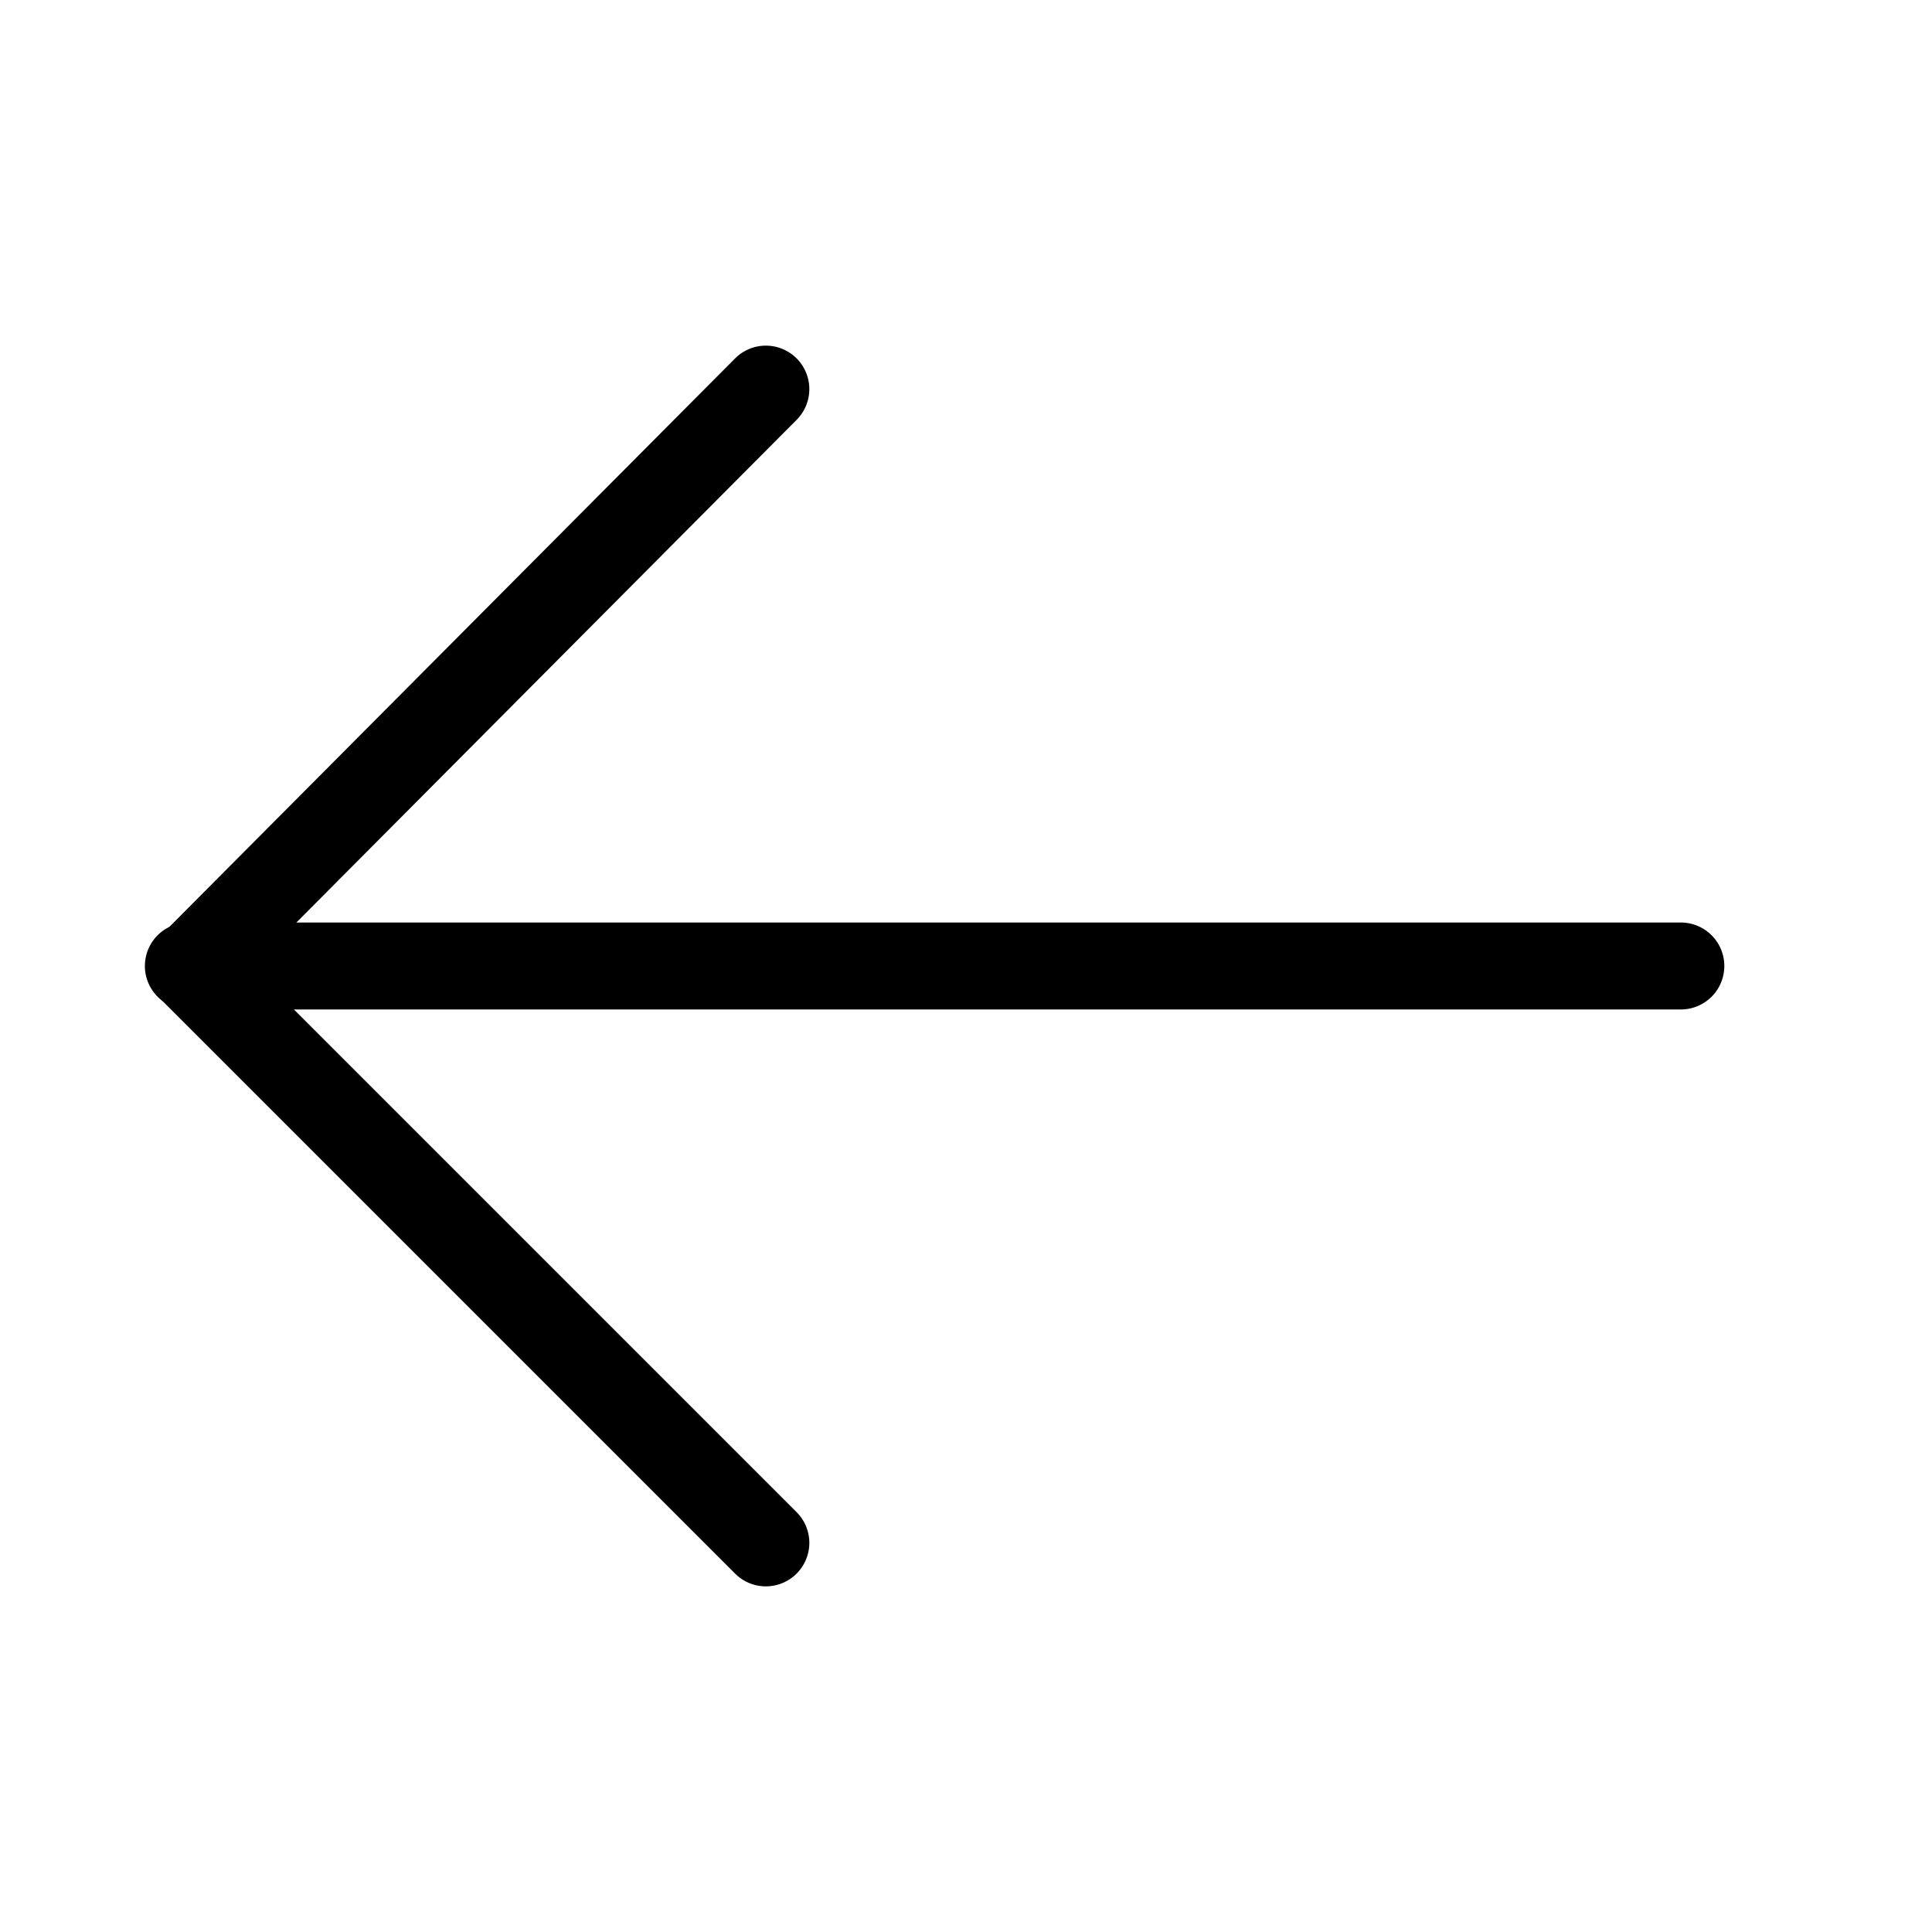 <?xml version="1.0" standalone="no"?><!DOCTYPE svg PUBLIC "-//W3C//DTD SVG 1.1//EN" "http://www.w3.org/Graphics/SVG/1.1/DTD/svg11.dtd"><svg class="icon" width="200px" height="200.00px" viewBox="0 0 1024 1024" version="1.1" xmlns="http://www.w3.org/2000/svg"><path fill="#000000" d="M389.632 189.952a23.04 23.04 0 0 1 32.543-0.041 23.04 23.04 0 0 1 0.077 32.584L133.453 512.707l288.76 288.76a23.04 23.04 0 0 1 0 32.584 23.04 23.04 0 0 1-32.584 0L84.613 529.032a23.04 23.04 0 0 1-0.041-32.543L389.591 189.99z"  /><path fill="#000000" d="M890.88 535.037H99.84a23.04 23.04 0 0 1 0-46.08h791.04a23.04 23.04 0 0 1 0 46.08z"  /></svg>